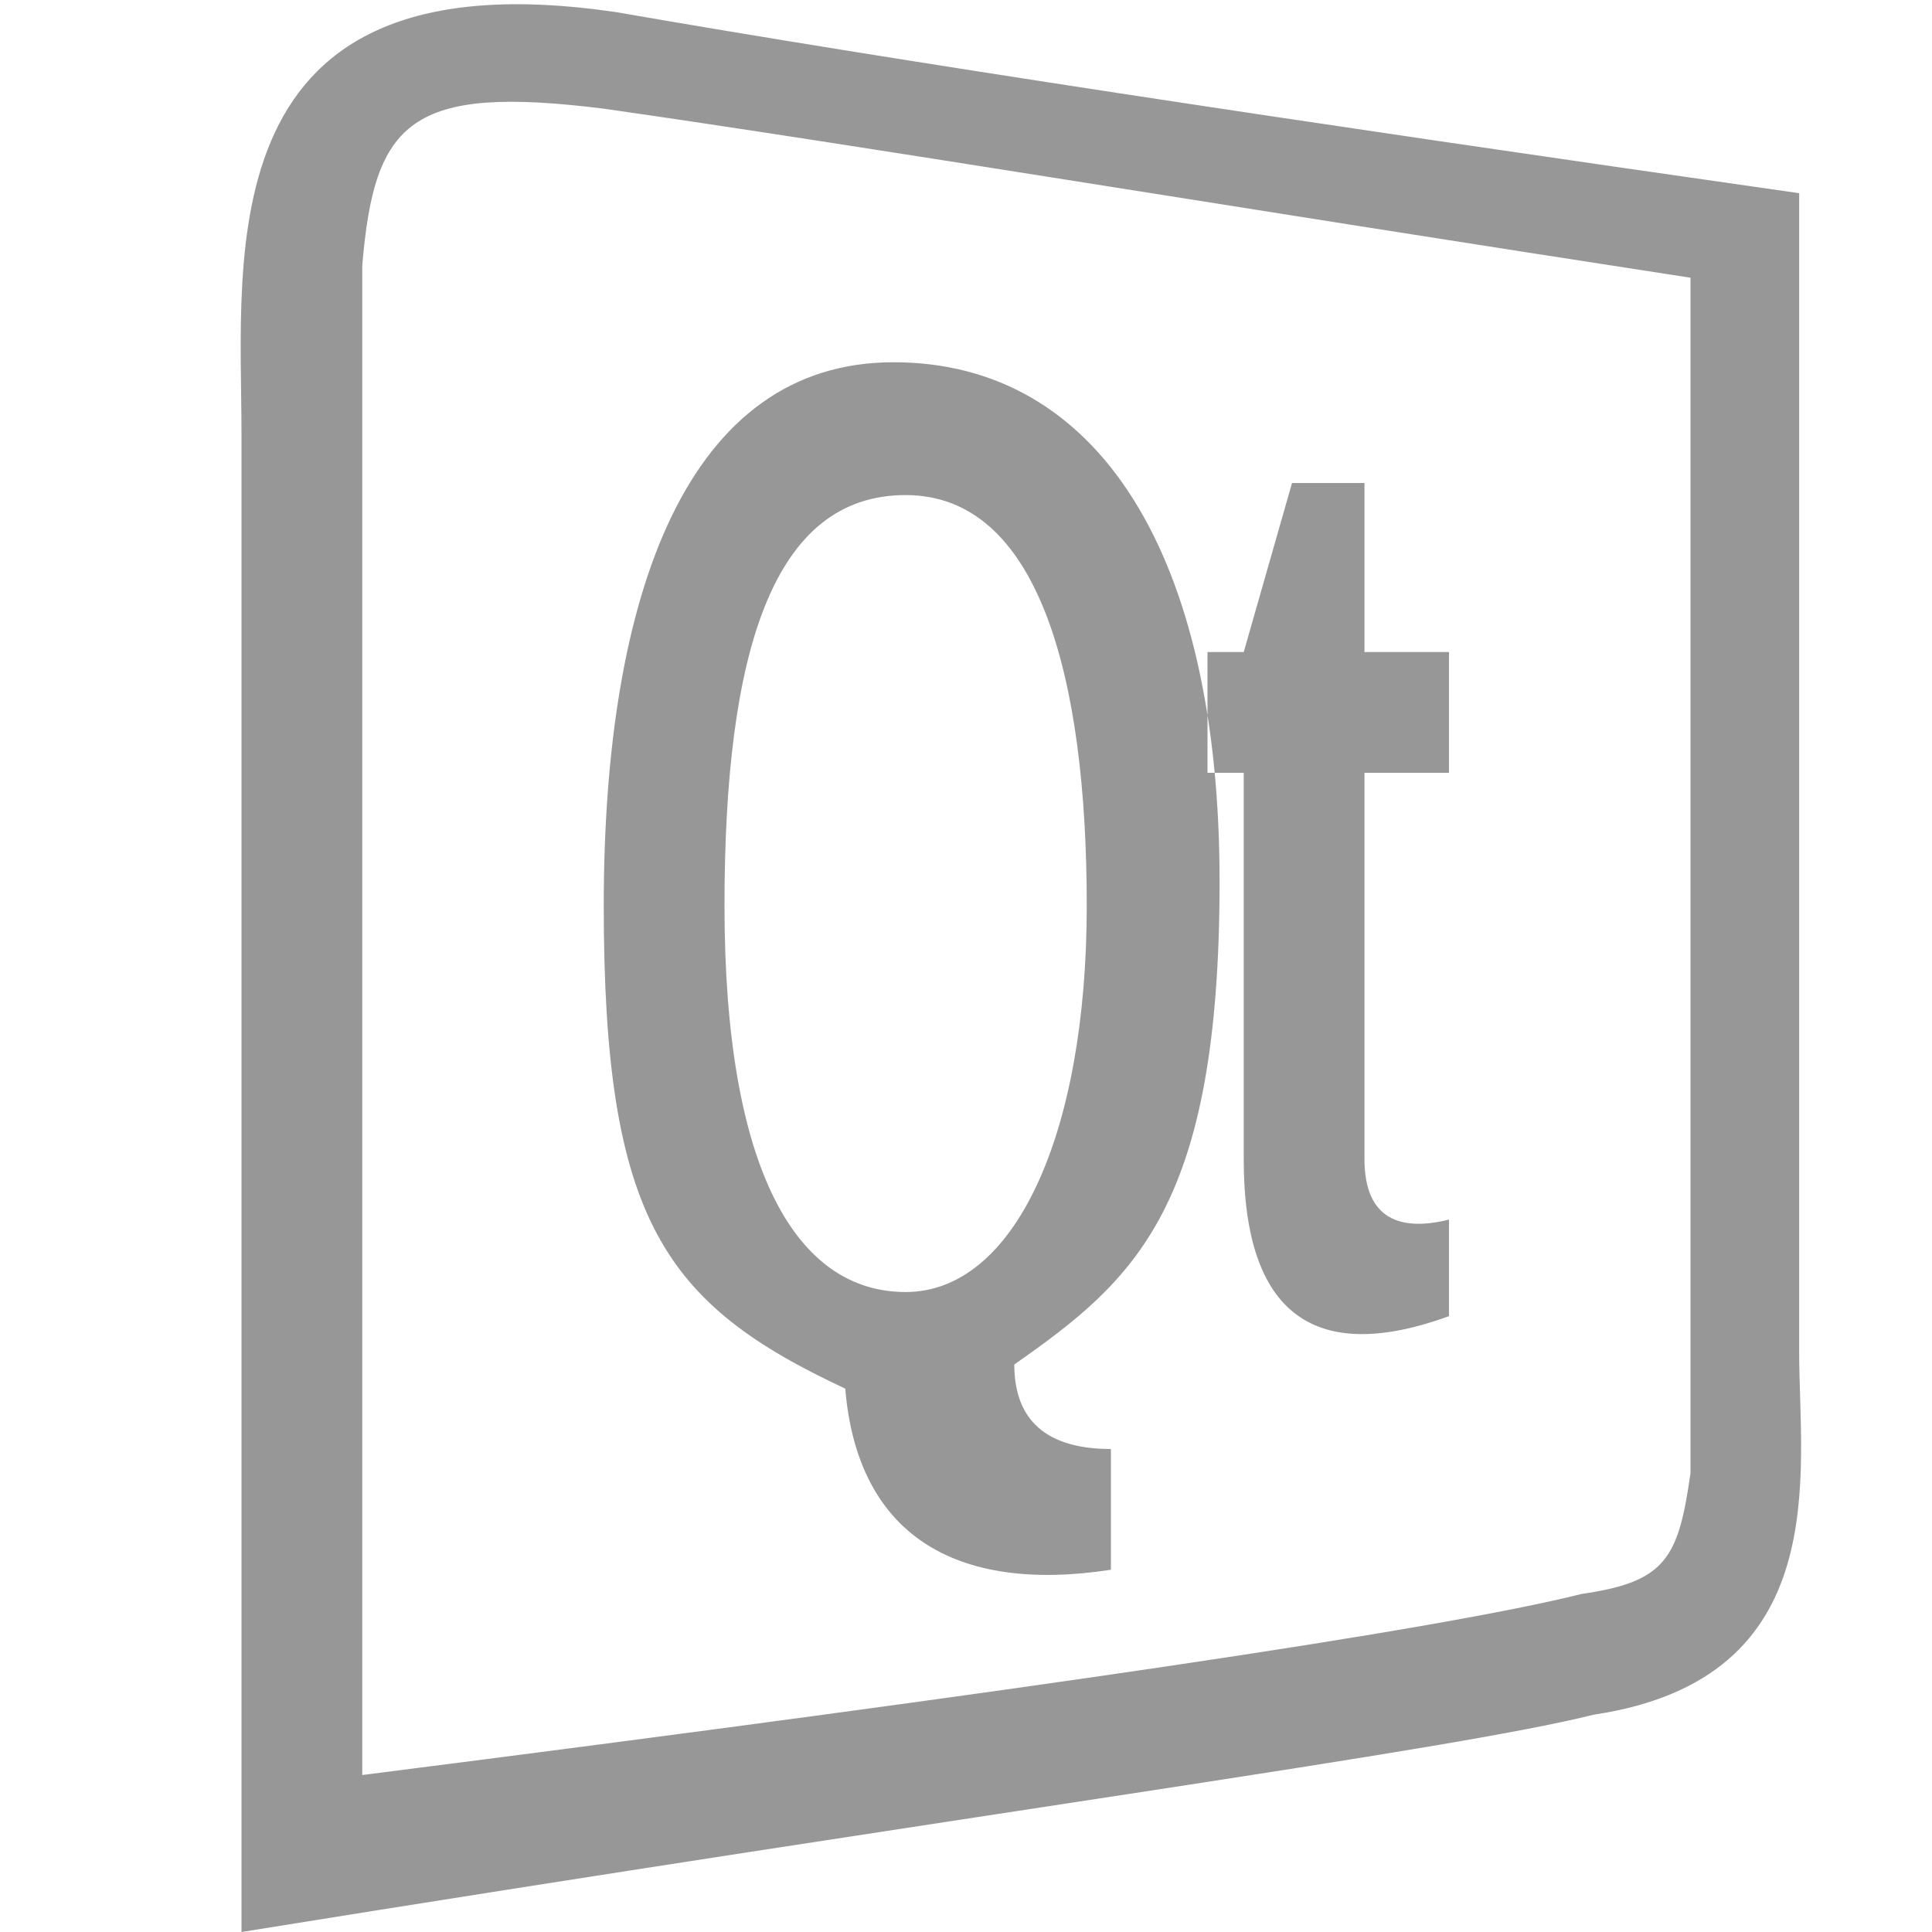 <?xml version="1.0" encoding="utf-8"?>
<!-- Generator: Adobe Illustrator 21.0.0, SVG Export Plug-In . SVG Version: 6.00 Build 0)  -->
<svg version="1.1" id="图层_1" xmlns="http://www.w3.org/2000/svg" xmlns:xlink="http://www.w3.org/1999/xlink" x="0px" y="0px"
	 viewBox="0 0 16 16" style="enable-background:new 0 0 16 16;" xml:space="preserve">
<style type="text/css">
	.st0{fill:#979797;}
</style>
<title>qt</title>
<desc>Created with Sketch.</desc>
<g id="Page-1">
	<g id="概览展开" transform="translate(-349, -278)">
		<g id="文件下拉-copy-2" transform="translate(340, 161)">
			<g id="Group-11" transform="translate(9, 18)">
				<path id="qt" class="st0" d="M13.1,112.2c0.7-0.1,0.8-0.3,0.9-1c0-0.2,0-0.3,0-0.7c0-0.2,0-0.3,0-0.4v-8.8
					c-3.9-0.6-6.9-1.1-9-1.4c-1.6-0.2-1.9,0.1-2,1.3c0,0.2,0,0.4,0,0.9c0,0.2,0,0.3,0,0.3v11.3C8.5,113,11.9,112.5,13.1,112.2z
					 M2,102.6c0-1.5-0.3-4,3.1-3.5c2.3,0.4,5.6,0.9,9.8,1.5v9.6c0,1,0.3,2.7-1.7,3C12,113.5,8.2,114,2,115V102.6z M5,106.5
					c0,2.6,0.5,3.3,2,4c0.1,1.2,0.9,1.7,2.2,1.5V111c-0.6,0-0.8-0.3-0.8-0.7c1-0.7,1.7-1.3,1.7-4S9.1,102,7.4,102S5,103.9,5,106.5z
					 M6,106.5c0-2.1,0.4-3.4,1.5-3.4s1.5,1.5,1.5,3.4s-0.6,3.2-1.5,3.2S6,108.7,6,106.5z M10.7,103h0.6v1.4H12v1h-0.7
					c0,1.8,0,2.8,0,3.2c0,0.5,0.3,0.6,0.7,0.5c0,0.4,0,0.6,0,0.8c-1.1,0.4-1.7,0-1.7-1.3c0-1.3,0-2.3,0-3.2H10v-1h0.3L10.7,103z"/>
			</g>
		</g>
	</g>
</g>
</svg>
